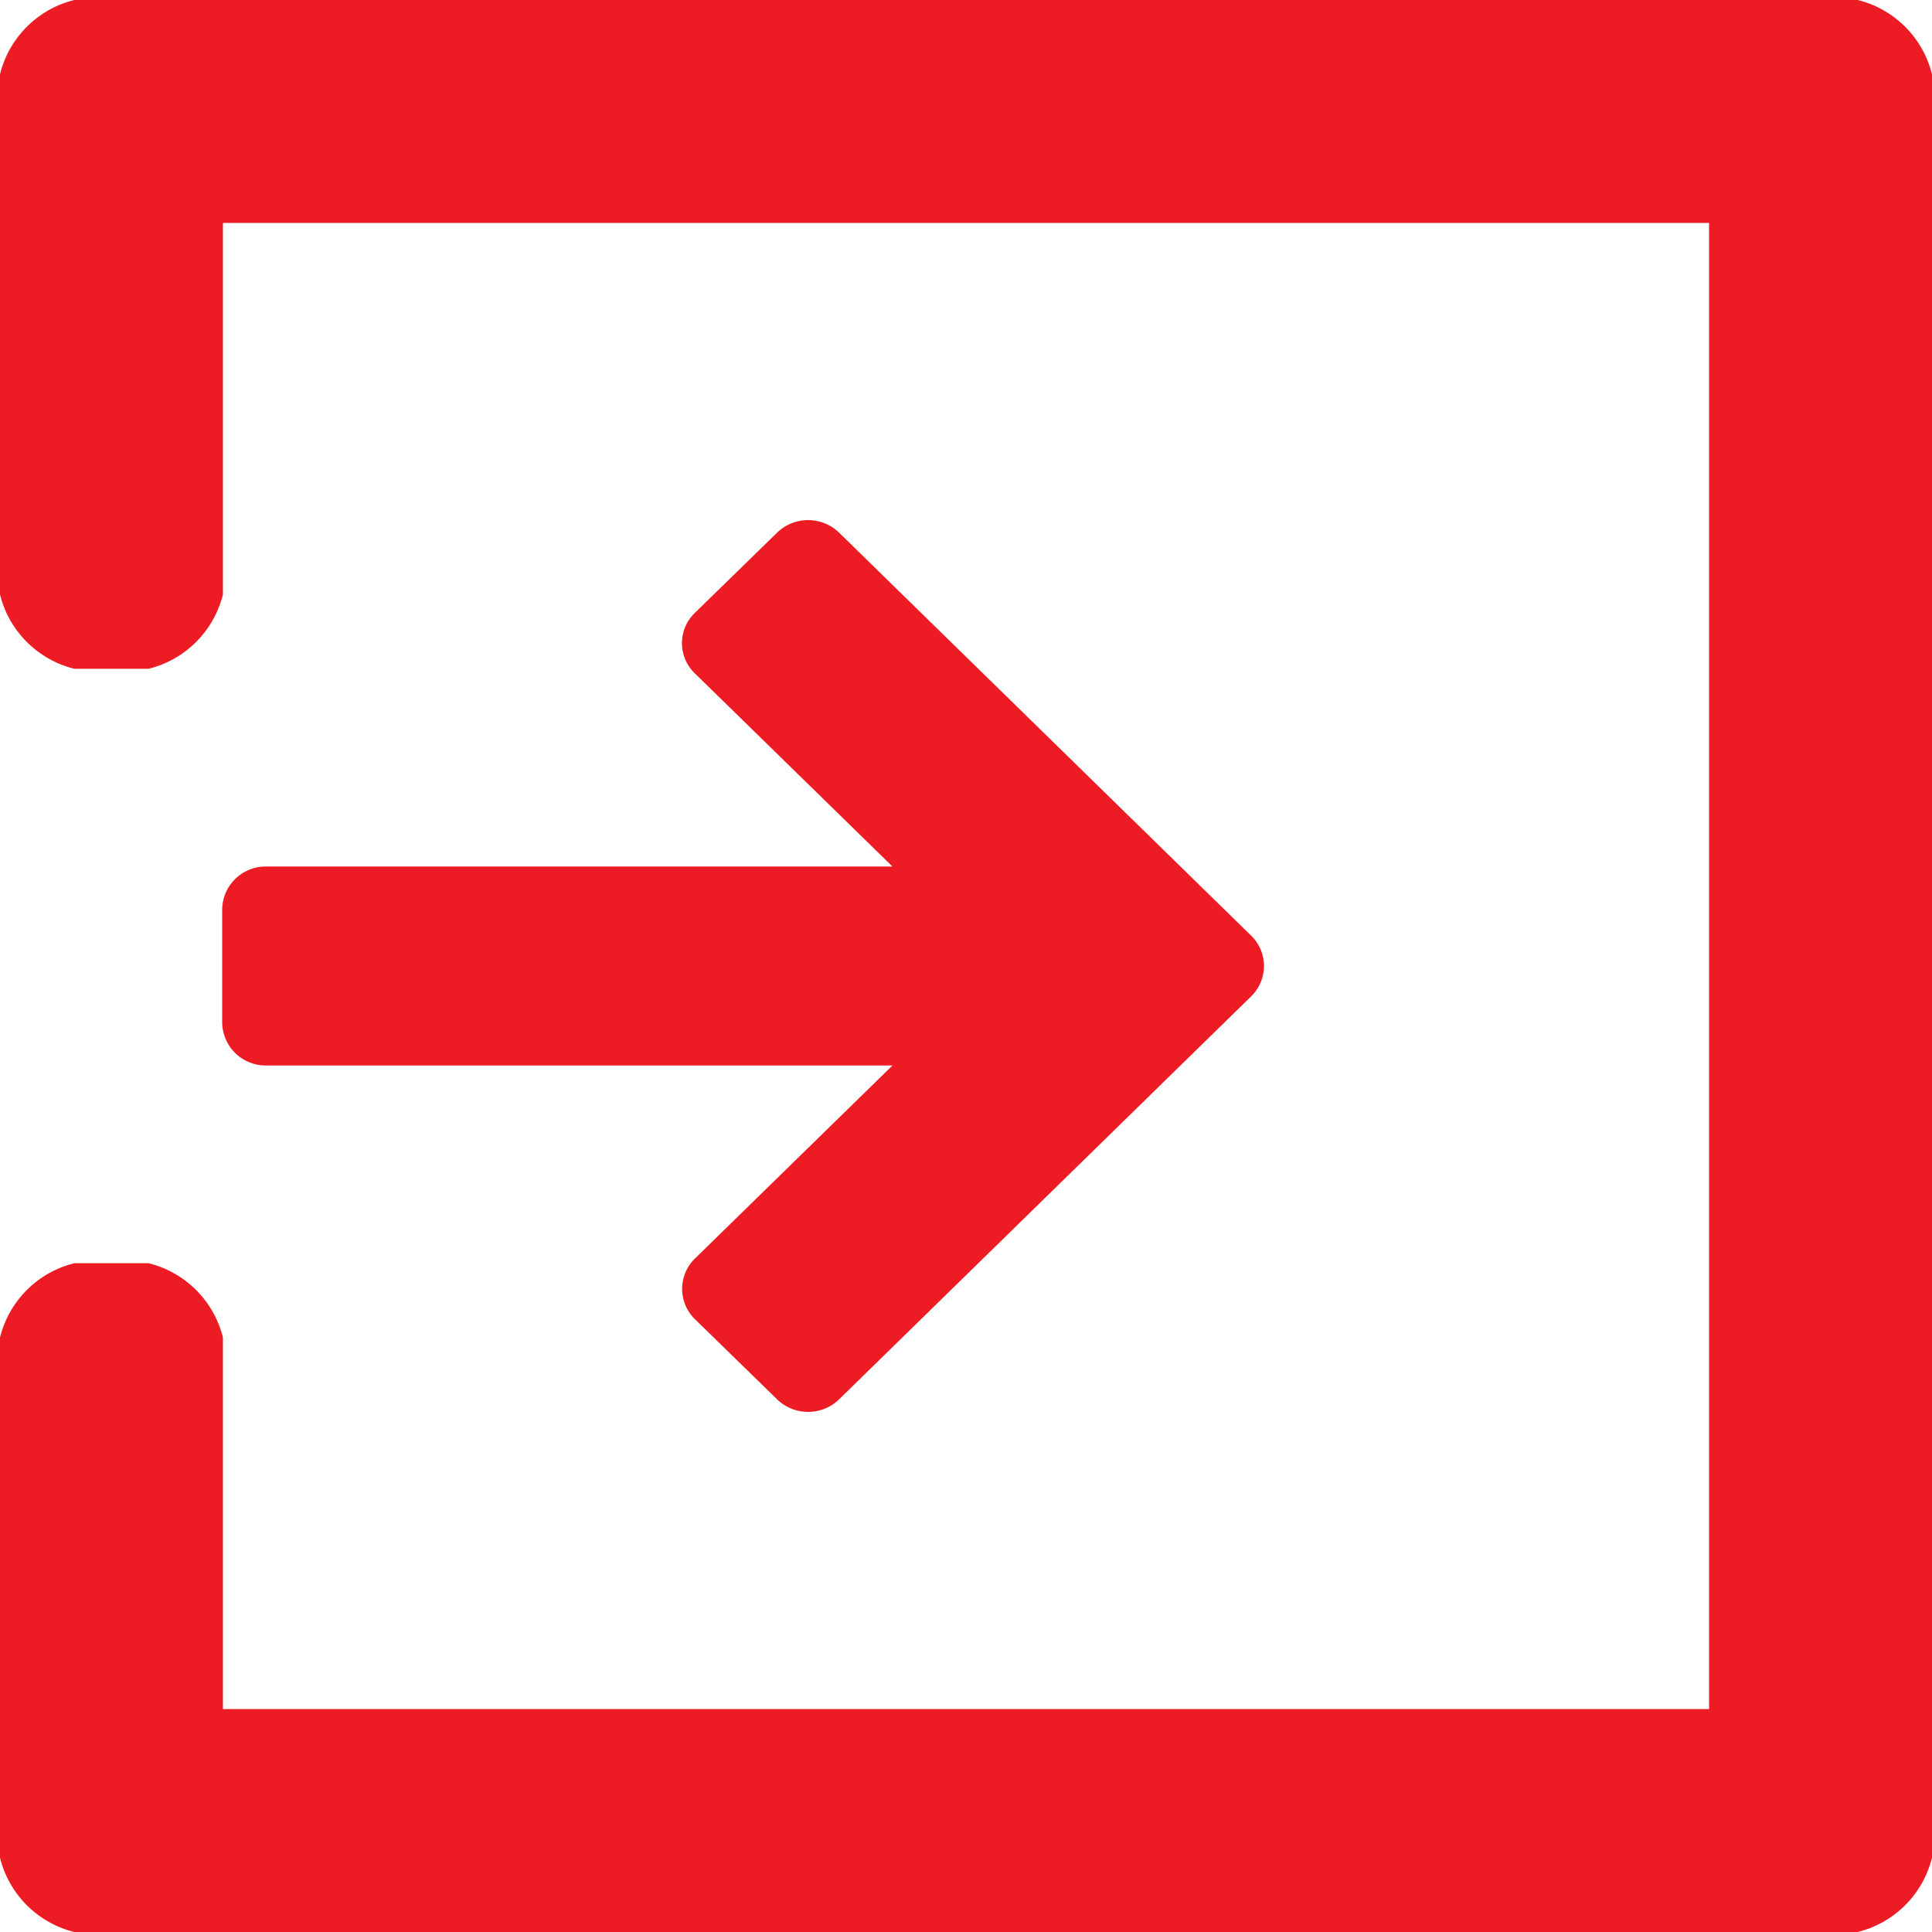 <svg xmlns="http://www.w3.org/2000/svg" width="26" height="26" viewBox="0 0 26 26">
  <defs>
    <style>
      .cls-1 {
        fill: #ed1c24;
        fill-rule: evenodd;
      }
    </style>
  </defs>
  <path id="icon" class="cls-1" d="M1419,31h-24a1.368,1.368,0,0,0-1,1v7a1.368,1.368,0,0,0,1,1h1a1.368,1.368,0,0,0,1-1V34h20V54h-20V49a1.368,1.368,0,0,0-1-1h-1a1.368,1.368,0,0,0-1,1v7a1.368,1.368,0,0,0,1,1h24a1.368,1.368,0,0,0,1-1V32A1.368,1.368,0,0,0,1419,31Zm-22.01,12.234v1.531a0.586,0.586,0,0,0,.59.574h8.43l-2.66,2.6a0.57,0.57,0,0,0,0,.812l1.11,1.083a0.6,0.6,0,0,0,.83,0l5.55-5.428a0.57,0.57,0,0,0,0-.812l-5.55-5.428a0.6,0.6,0,0,0-.83,0l-1.11,1.083a0.564,0.564,0,0,0,0,.812l2.66,2.6h-8.43A0.586,0.586,0,0,0,1396.99,43.234Z" transform="translate(-1394 -31)"/>
</svg>
